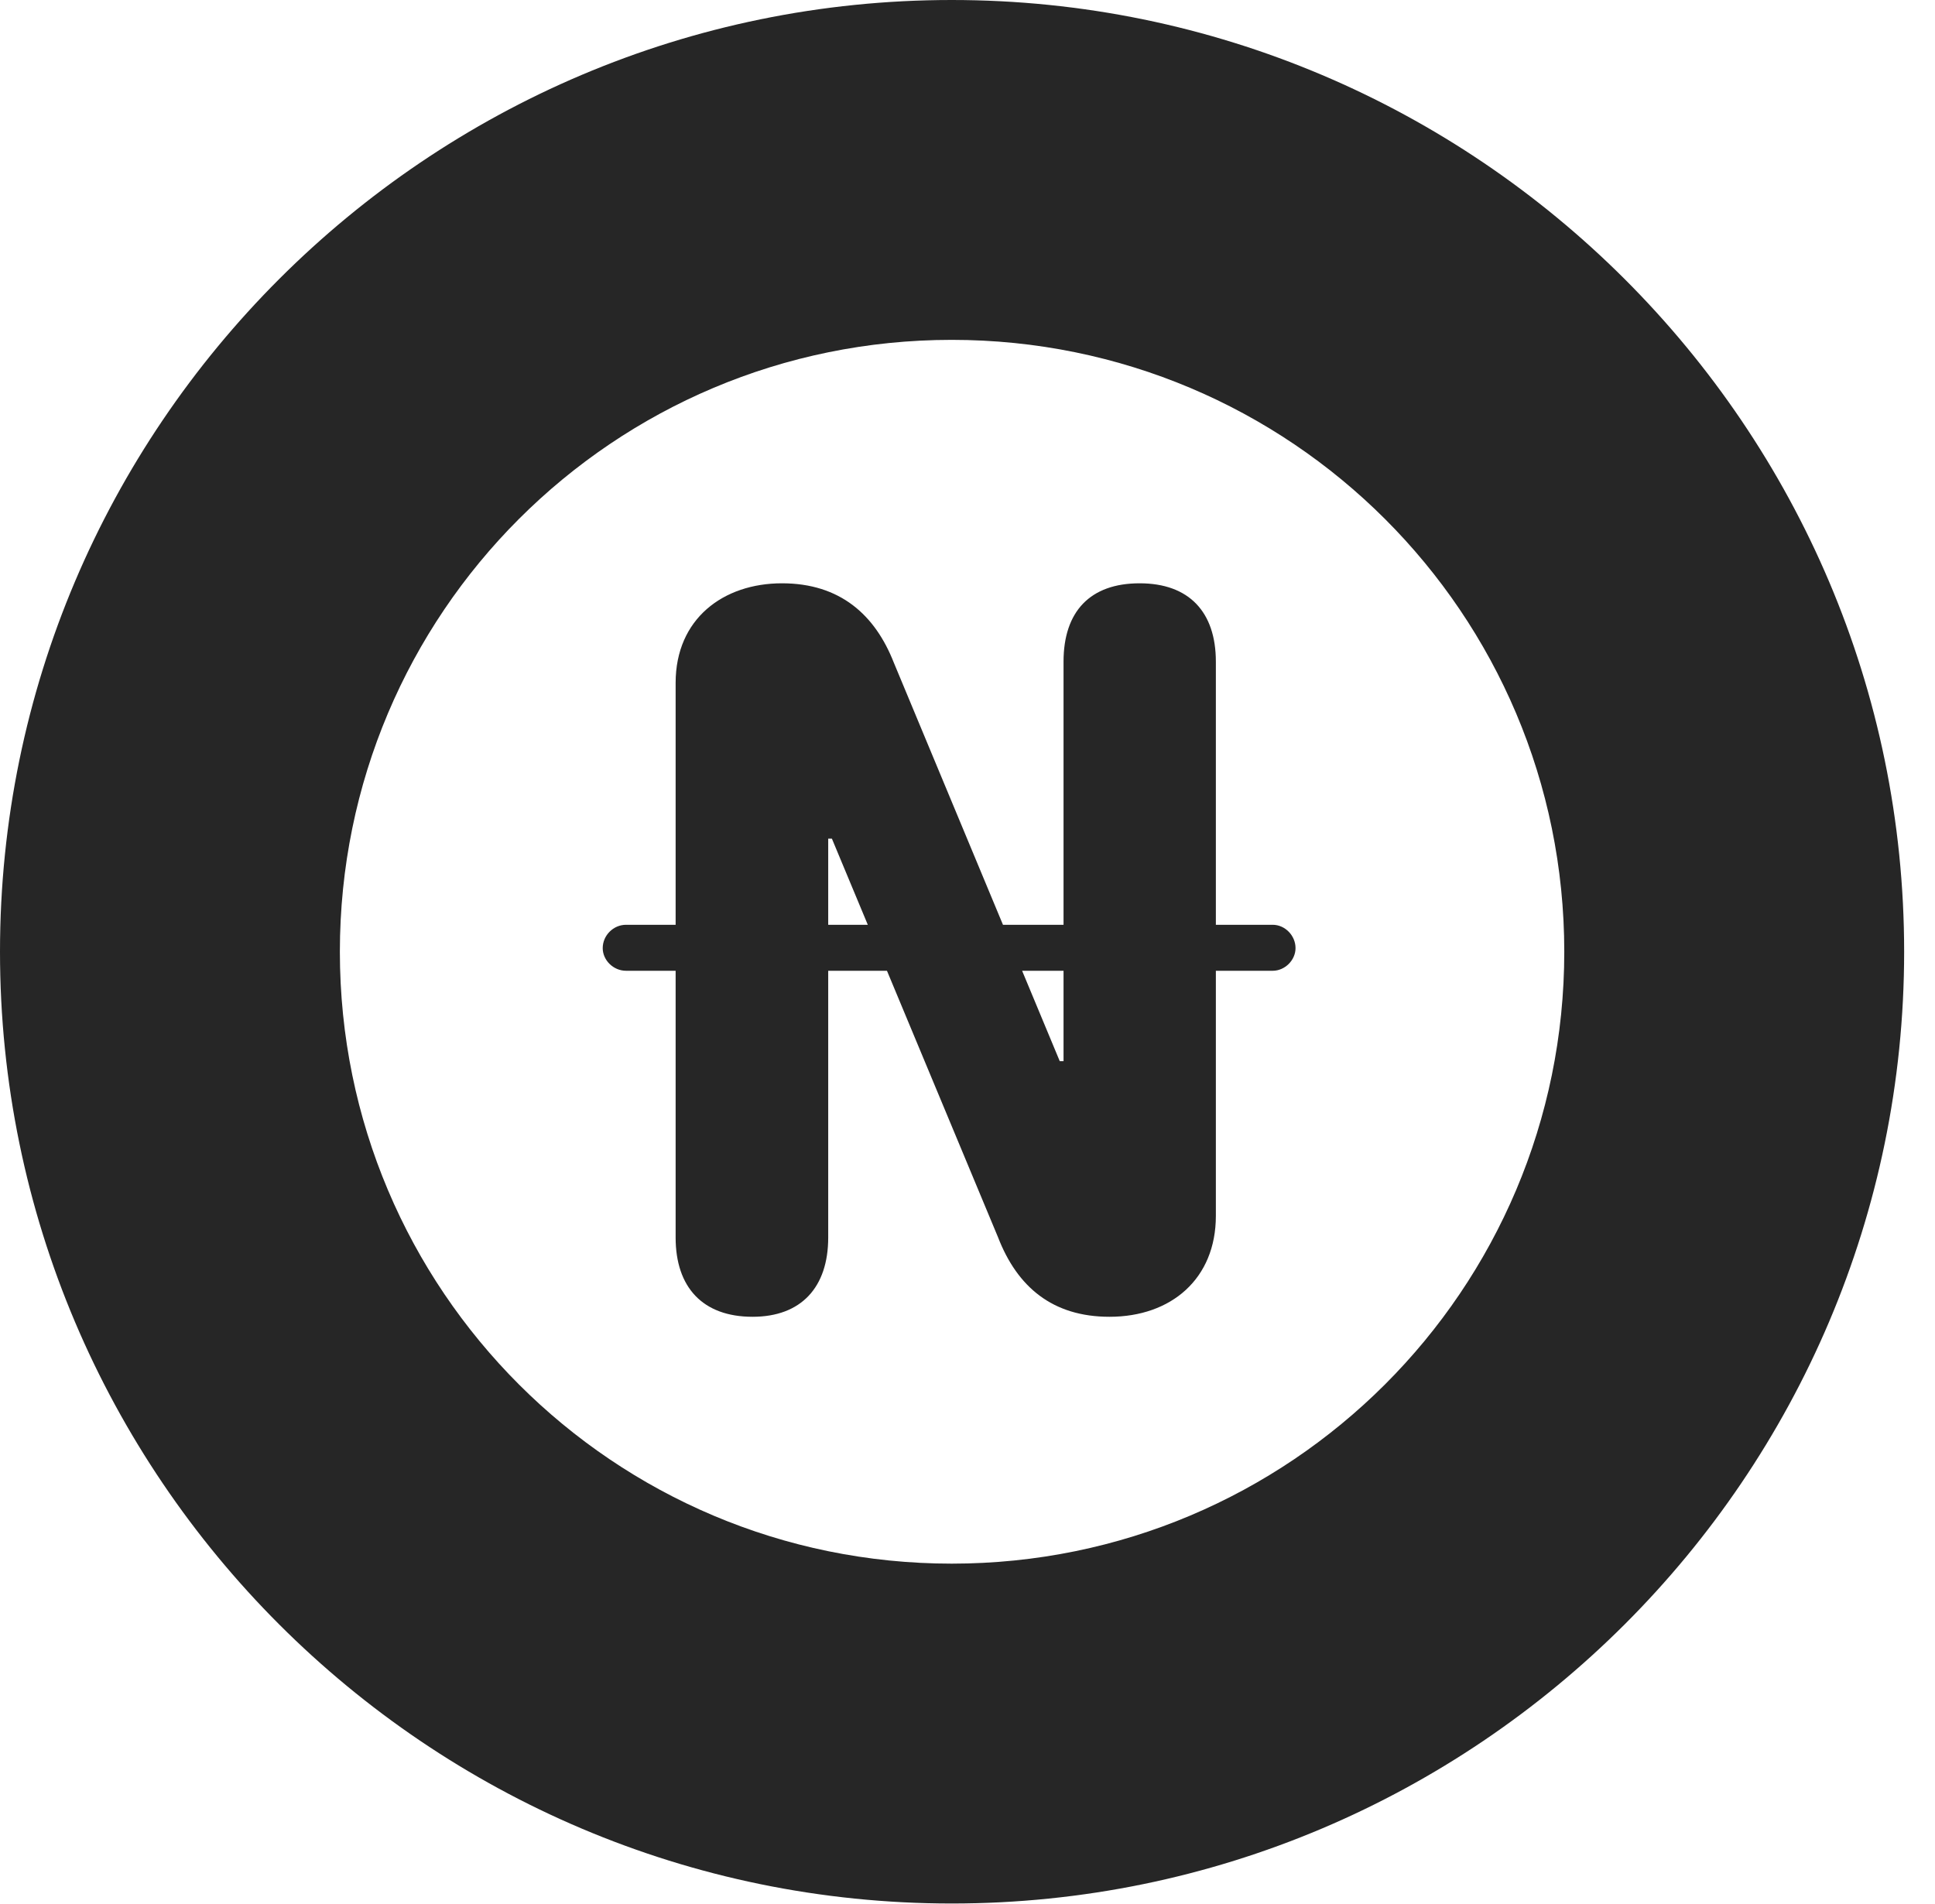 <?xml version="1.0" encoding="UTF-8"?>
<!--Generator: Apple Native CoreSVG 326-->
<!DOCTYPE svg PUBLIC "-//W3C//DTD SVG 1.1//EN" "http://www.w3.org/Graphics/SVG/1.1/DTD/svg11.dtd">
<svg version="1.1" xmlns="http://www.w3.org/2000/svg" xmlns:xlink="http://www.w3.org/1999/xlink"
       viewBox="0 0 22.637 22.278">
       <g>
              <rect height="22.278" opacity="0" width="22.637" x="0" y="0" />
              <path d="M11.134 22.269C17.272 22.269 22.276 17.272 22.276 11.134C22.276 4.996 17.272 0 11.134 0C4.996 0 0 4.996 0 11.134C0 17.272 4.996 22.269 11.134 22.269ZM11.134 18.293C7.178 18.293 3.976 15.091 3.976 11.134C3.976 7.176 7.178 3.976 11.134 3.976C15.093 3.976 18.3 7.176 18.3 11.134C18.3 15.091 15.093 18.293 11.134 18.293Z"
                     fill="currentColor" fill-opacity="0.85" />
              <path d="M8.804 15.405C9.374 15.405 9.689 15.059 9.689 14.478L9.689 9.811L9.732 9.811L11.675 14.473C11.9 15.056 12.313 15.405 12.98 15.405C13.703 15.405 14.224 14.959 14.224 14.225L14.224 7.741C14.224 7.161 13.912 6.824 13.332 6.824C12.754 6.824 12.442 7.153 12.442 7.741L12.442 12.415L12.398 12.415L10.456 7.751C10.238 7.196 9.83 6.824 9.148 6.824C8.462 6.824 7.904 7.239 7.904 7.989L7.904 14.478C7.904 15.059 8.22 15.405 8.804 15.405ZM7.051 11.092C7.051 11.233 7.175 11.357 7.324 11.357L14.889 11.357C15.032 11.357 15.156 11.233 15.156 11.092C15.156 10.944 15.032 10.819 14.889 10.819L7.324 10.819C7.175 10.819 7.051 10.944 7.051 11.092Z"
                     fill="currentColor" fill-opacity="0.85" />
       </g>
</svg>
